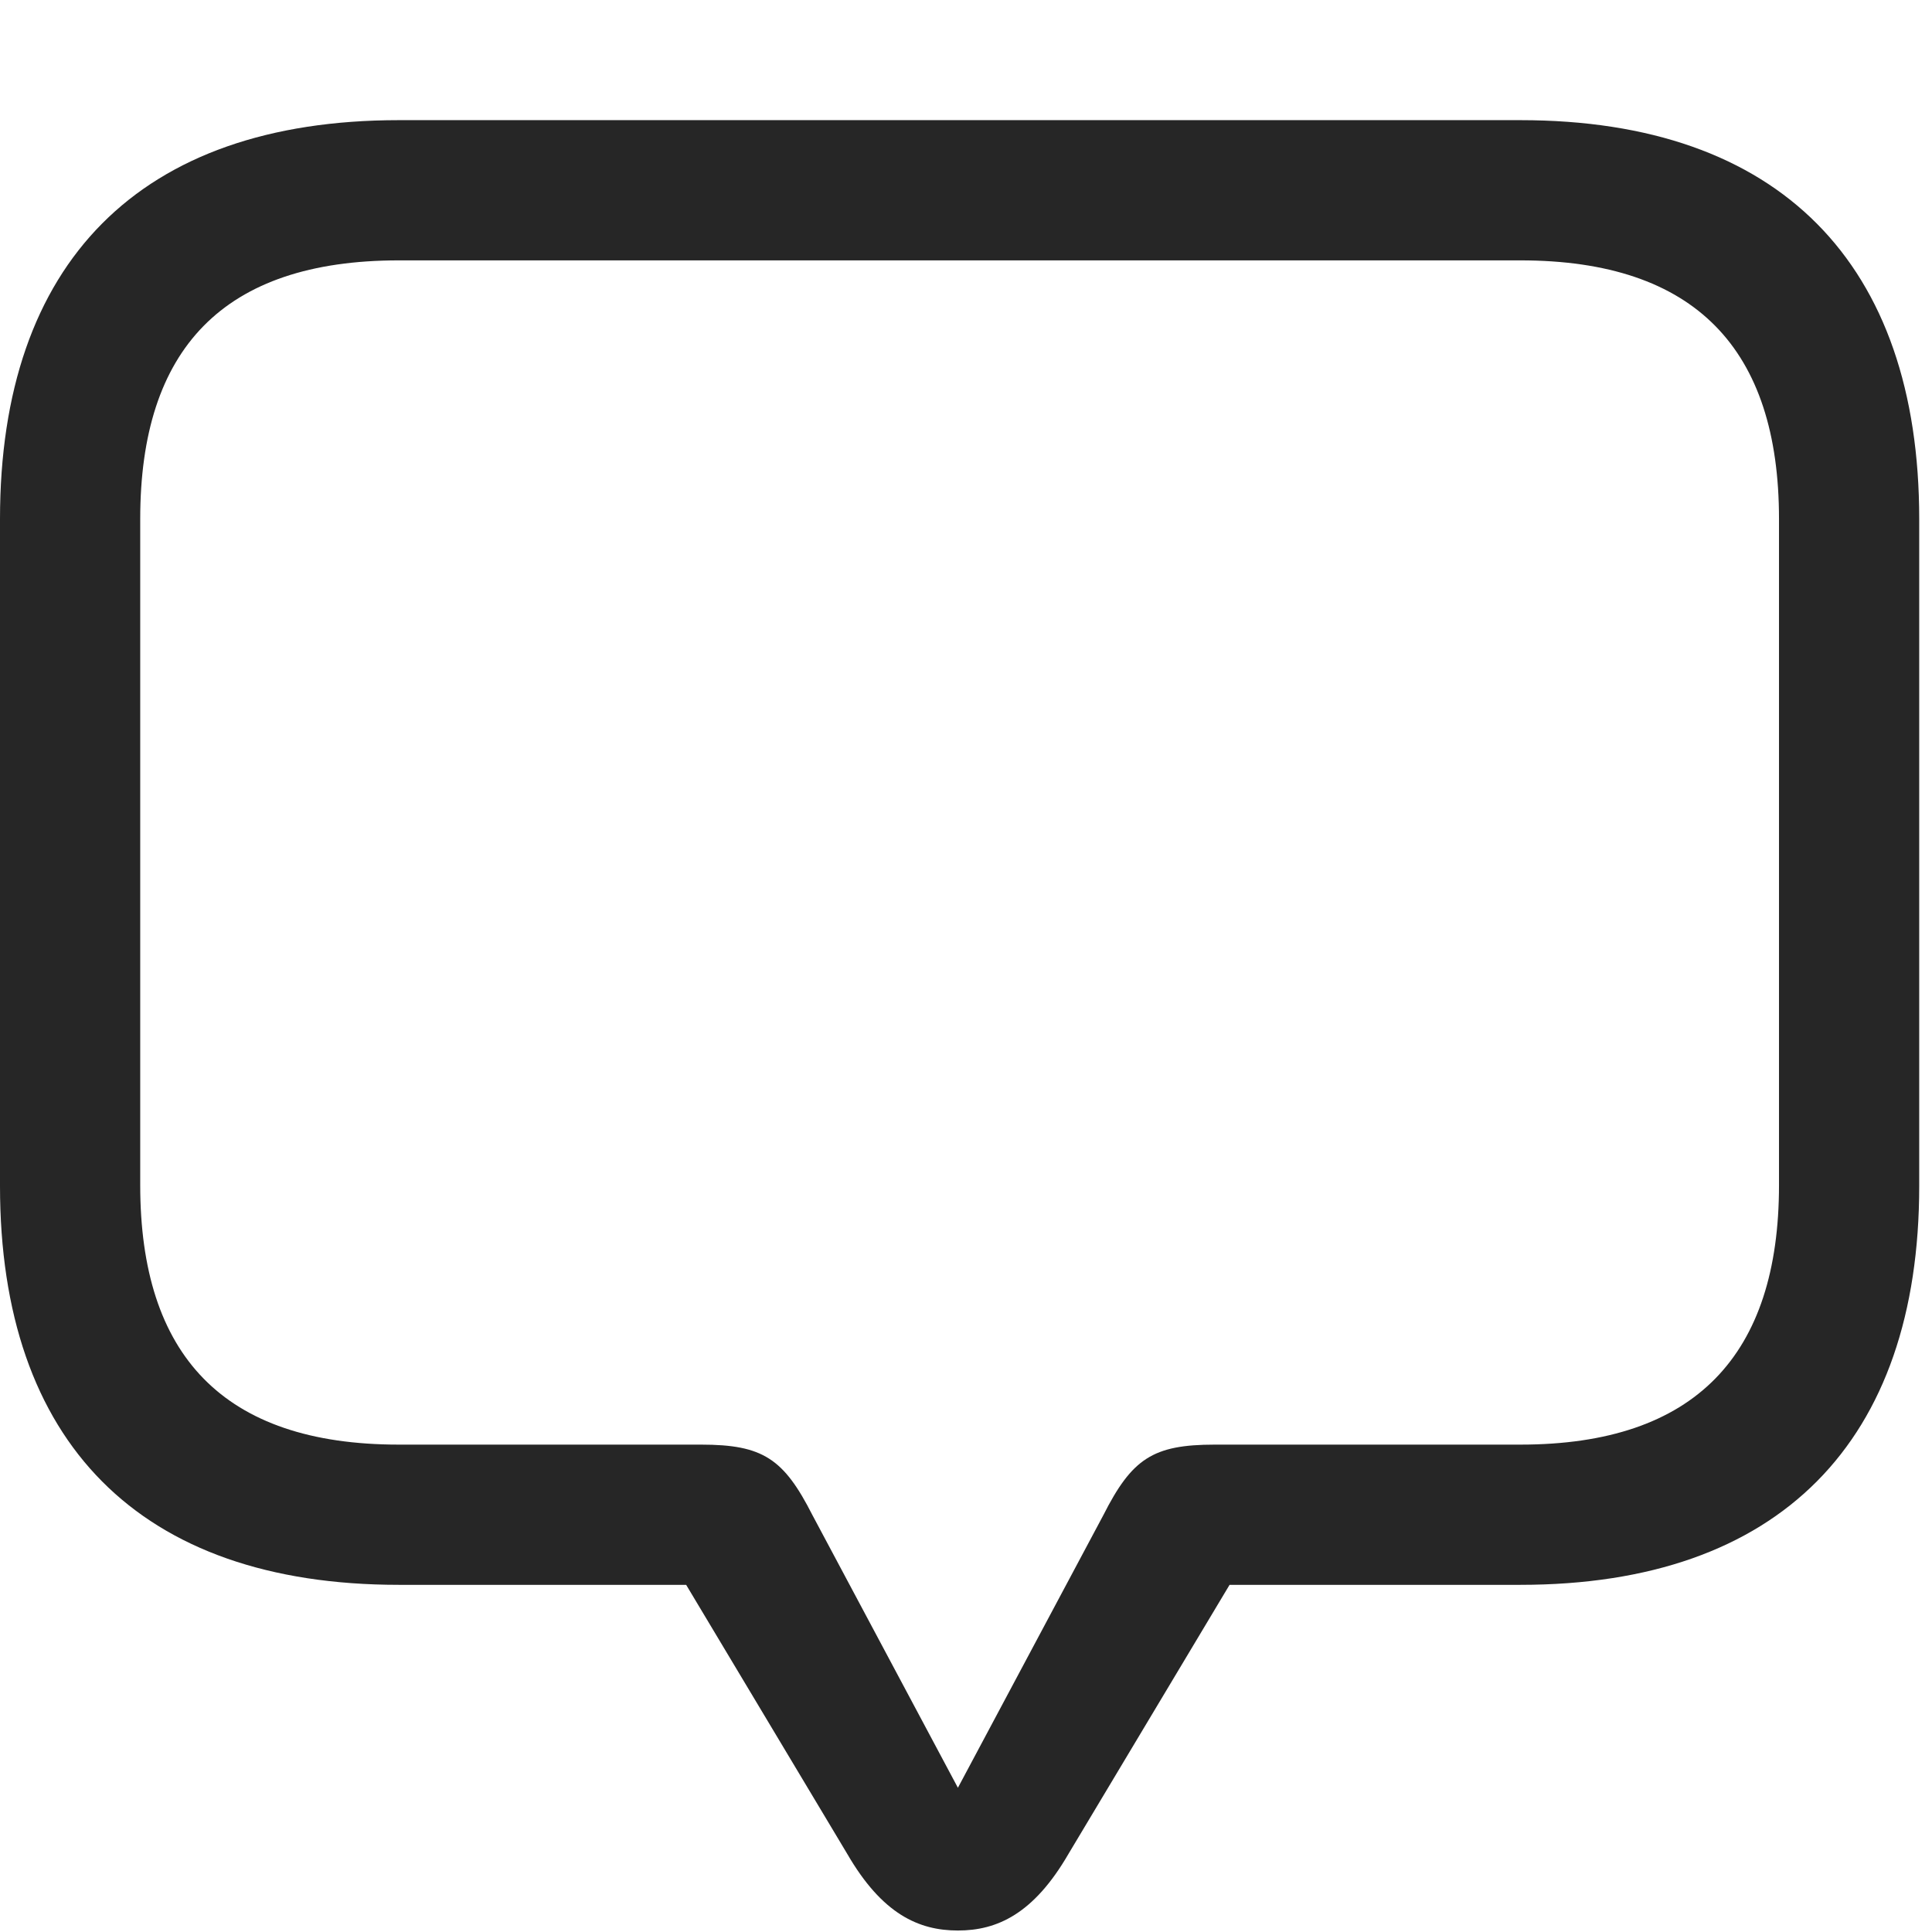 <svg width="26" height="26" viewBox="0 0 26 26" fill="none" xmlns="http://www.w3.org/2000/svg">
<g id="bubble.middle.bottom" clip-path="url(#clip0_2201_506)">
<g id="Group">
<path id="Vector" d="M12.891 25.98C13.418 25.98 13.91 25.758 14.379 24.949L16.547 21.328H20.461C23.953 21.328 25.828 19.395 25.828 15.961V6.984C25.828 3.551 23.953 1.617 20.461 1.617H5.367C1.875 1.617 0 3.539 0 6.984V15.961C0 19.406 1.875 21.328 5.367 21.328H9.234L11.402 24.949C11.871 25.758 12.363 25.98 12.891 25.98ZM12.891 24.059L10.934 20.391C10.547 19.629 10.266 19.441 9.434 19.441H5.367C3 19.441 1.887 18.234 1.887 15.949V6.984C1.887 4.699 3 3.504 5.367 3.504H20.461C22.816 3.504 23.941 4.699 23.941 6.984V15.949C23.941 18.234 22.816 19.441 20.461 19.441H16.348C15.516 19.441 15.234 19.629 14.848 20.391L12.891 24.059Z" fill="black" fill-opacity="0.85"/>
</g>
</g>
<defs>
<clipPath id="clip0_2201_506">
<rect width="25.828" height="25.98" fill="white"/>
</clipPath>
</defs>
</svg>
